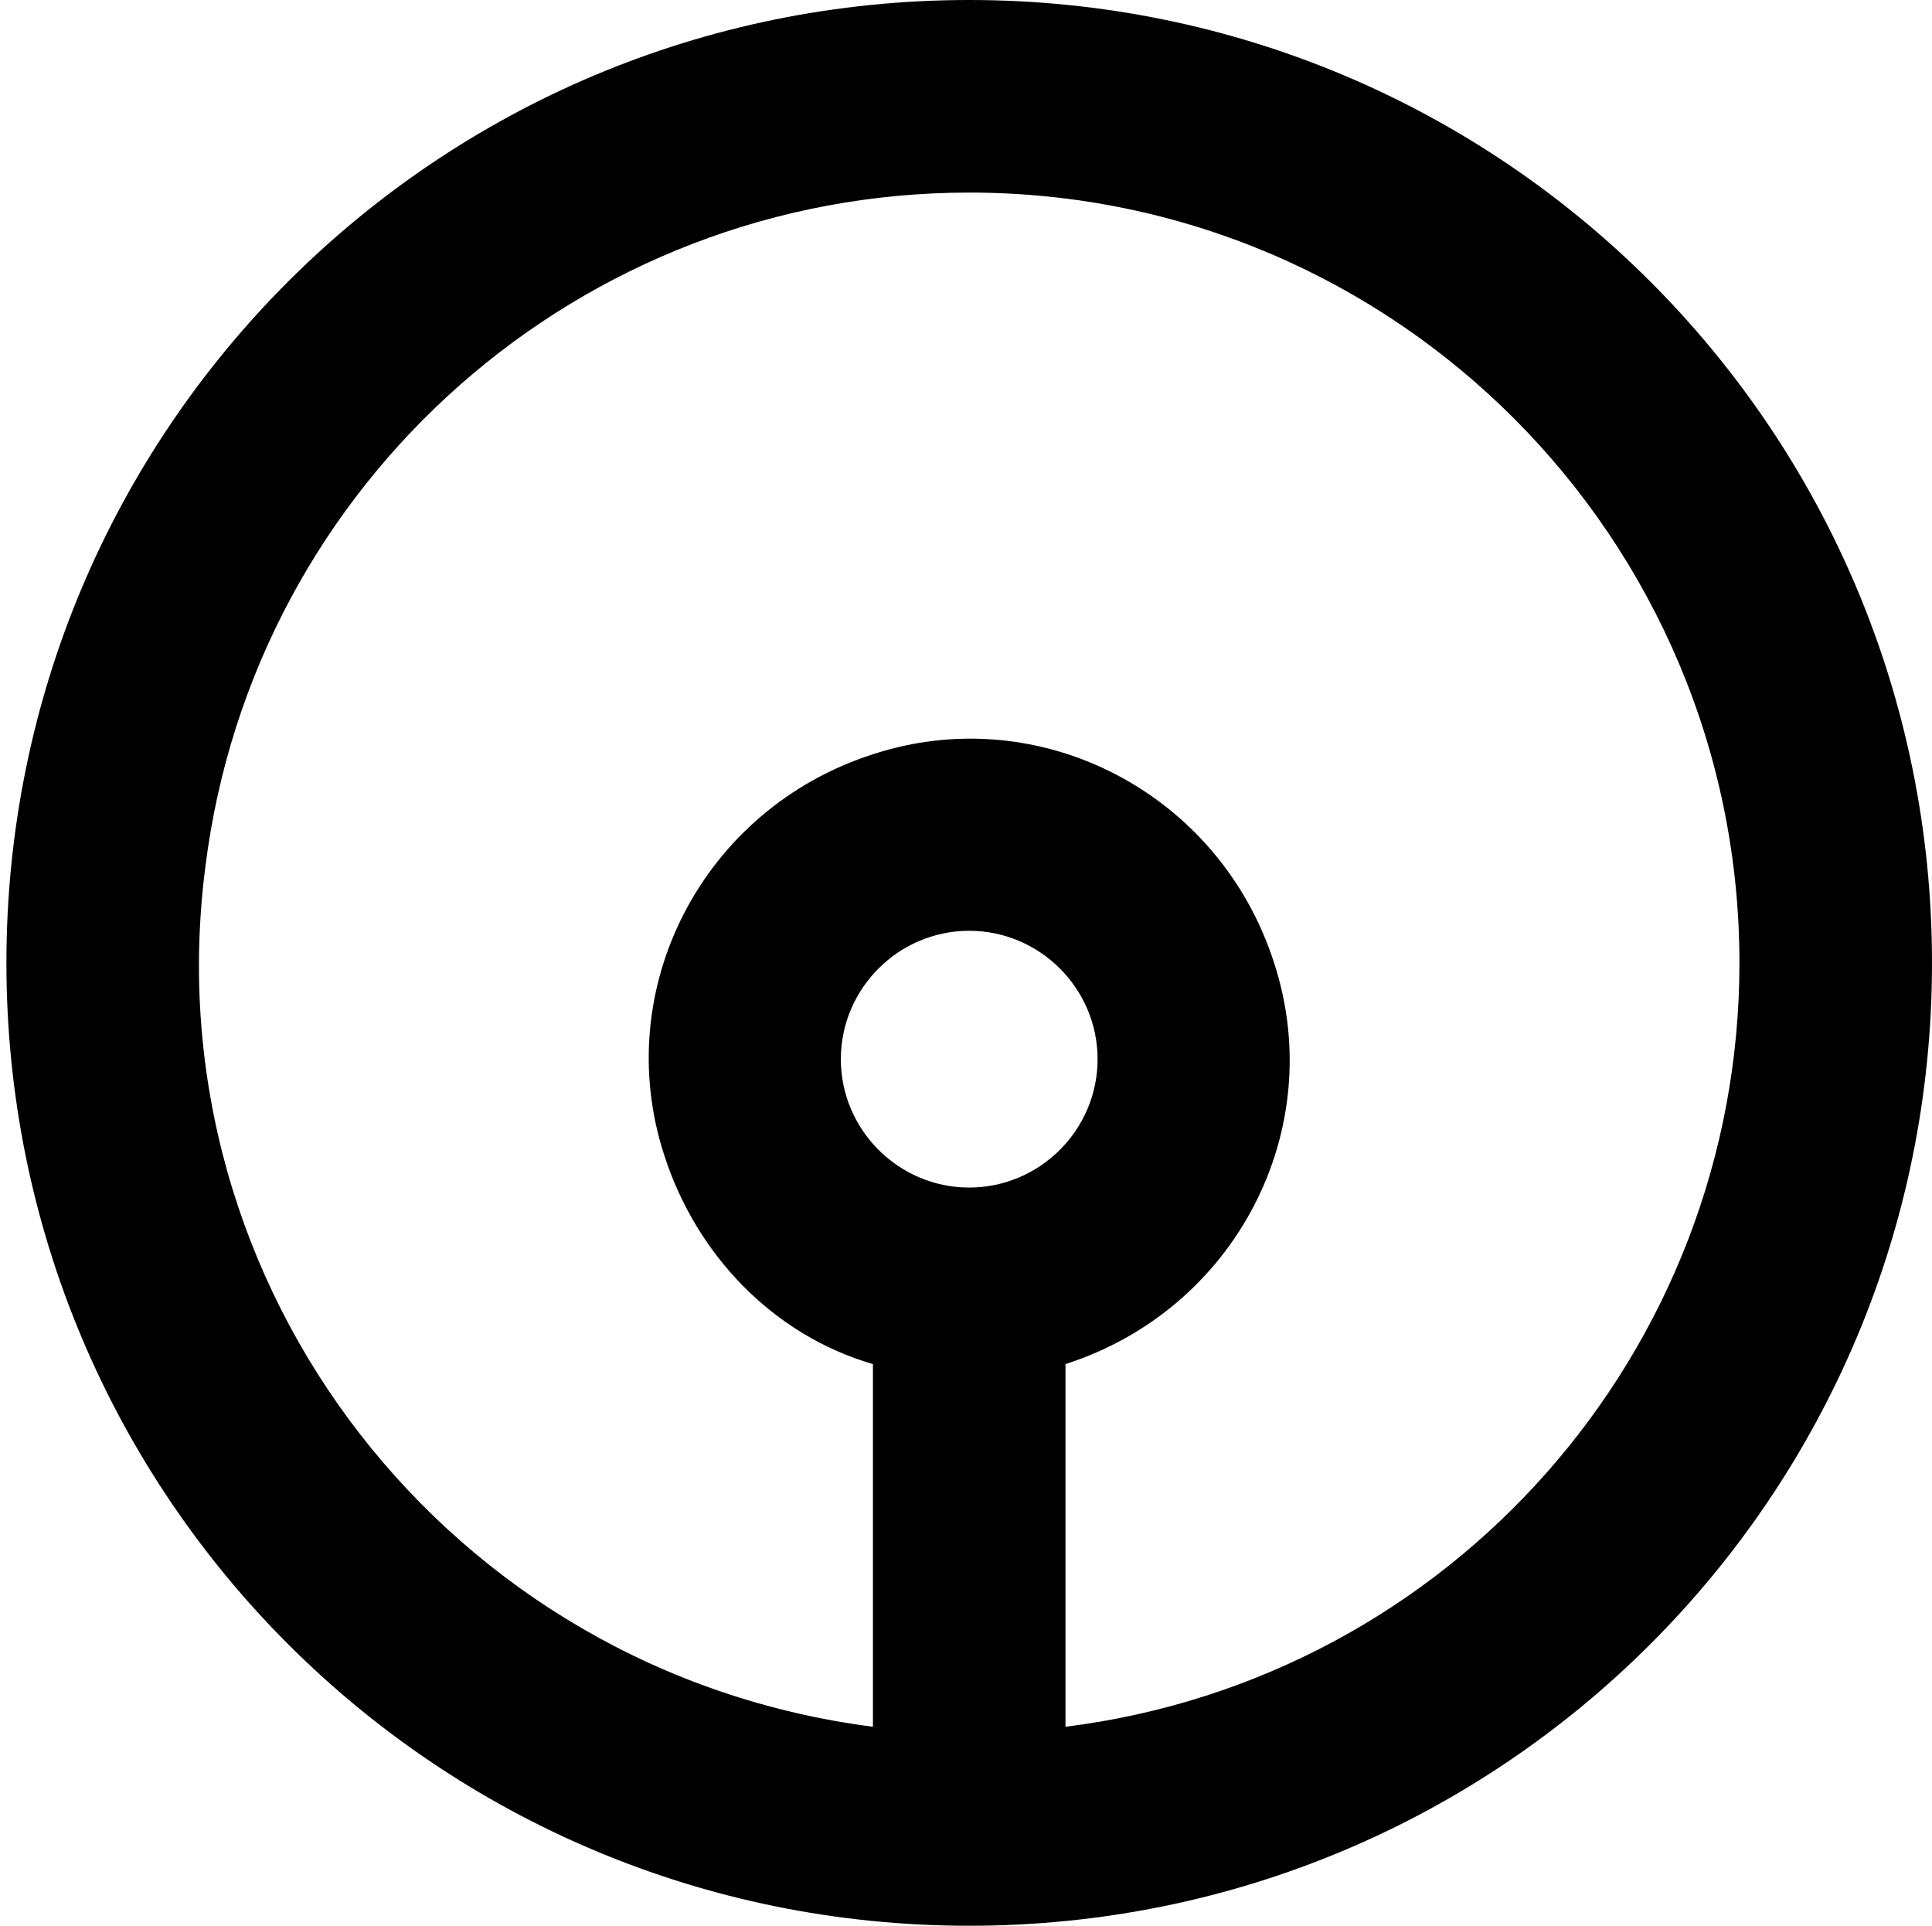<?xml version="1.0" encoding="utf-8"?>
<!-- Generator: Adobe Illustrator 25.0.1, SVG Export Plug-In . SVG Version: 6.00 Build 0)  -->
<svg version="1.1" id="Capa_1" xmlns="http://www.w3.org/2000/svg" xmlns:xlink="http://www.w3.org/1999/xlink" x="0px" y="0px"
	 viewBox="0 0 60.2 60" style="enable-background:new 0 0 60.2 60;" xml:space="preserve">
<path d="M30.2,60c16.6,0,30-13.4,30-30S46.8,0,30.2,0s-30,13.4-30,30S13.6,60,30.2,60z M30.2,37c-2.2,0-4-1.8-4-4s1.8-4,4-4
	s4,1.8,4,4S32.4,37,30.2,37z M30.2,6c13.3,0,24,10.8,24,24c0,12.1-9,22.3-21,23.8V42.5c5.3-1.7,8.2-7.3,6.5-12.5
	c-1.7-5.3-7.3-8.2-12.5-6.5c-5.3,1.7-8.2,7.3-6.5,12.5c1,3.1,3.4,5.6,6.5,6.5v11.3C14,52.1,4.7,40.1,6.4,27C7.9,15,18.1,6,30.2,6z"
	/>
</svg>
